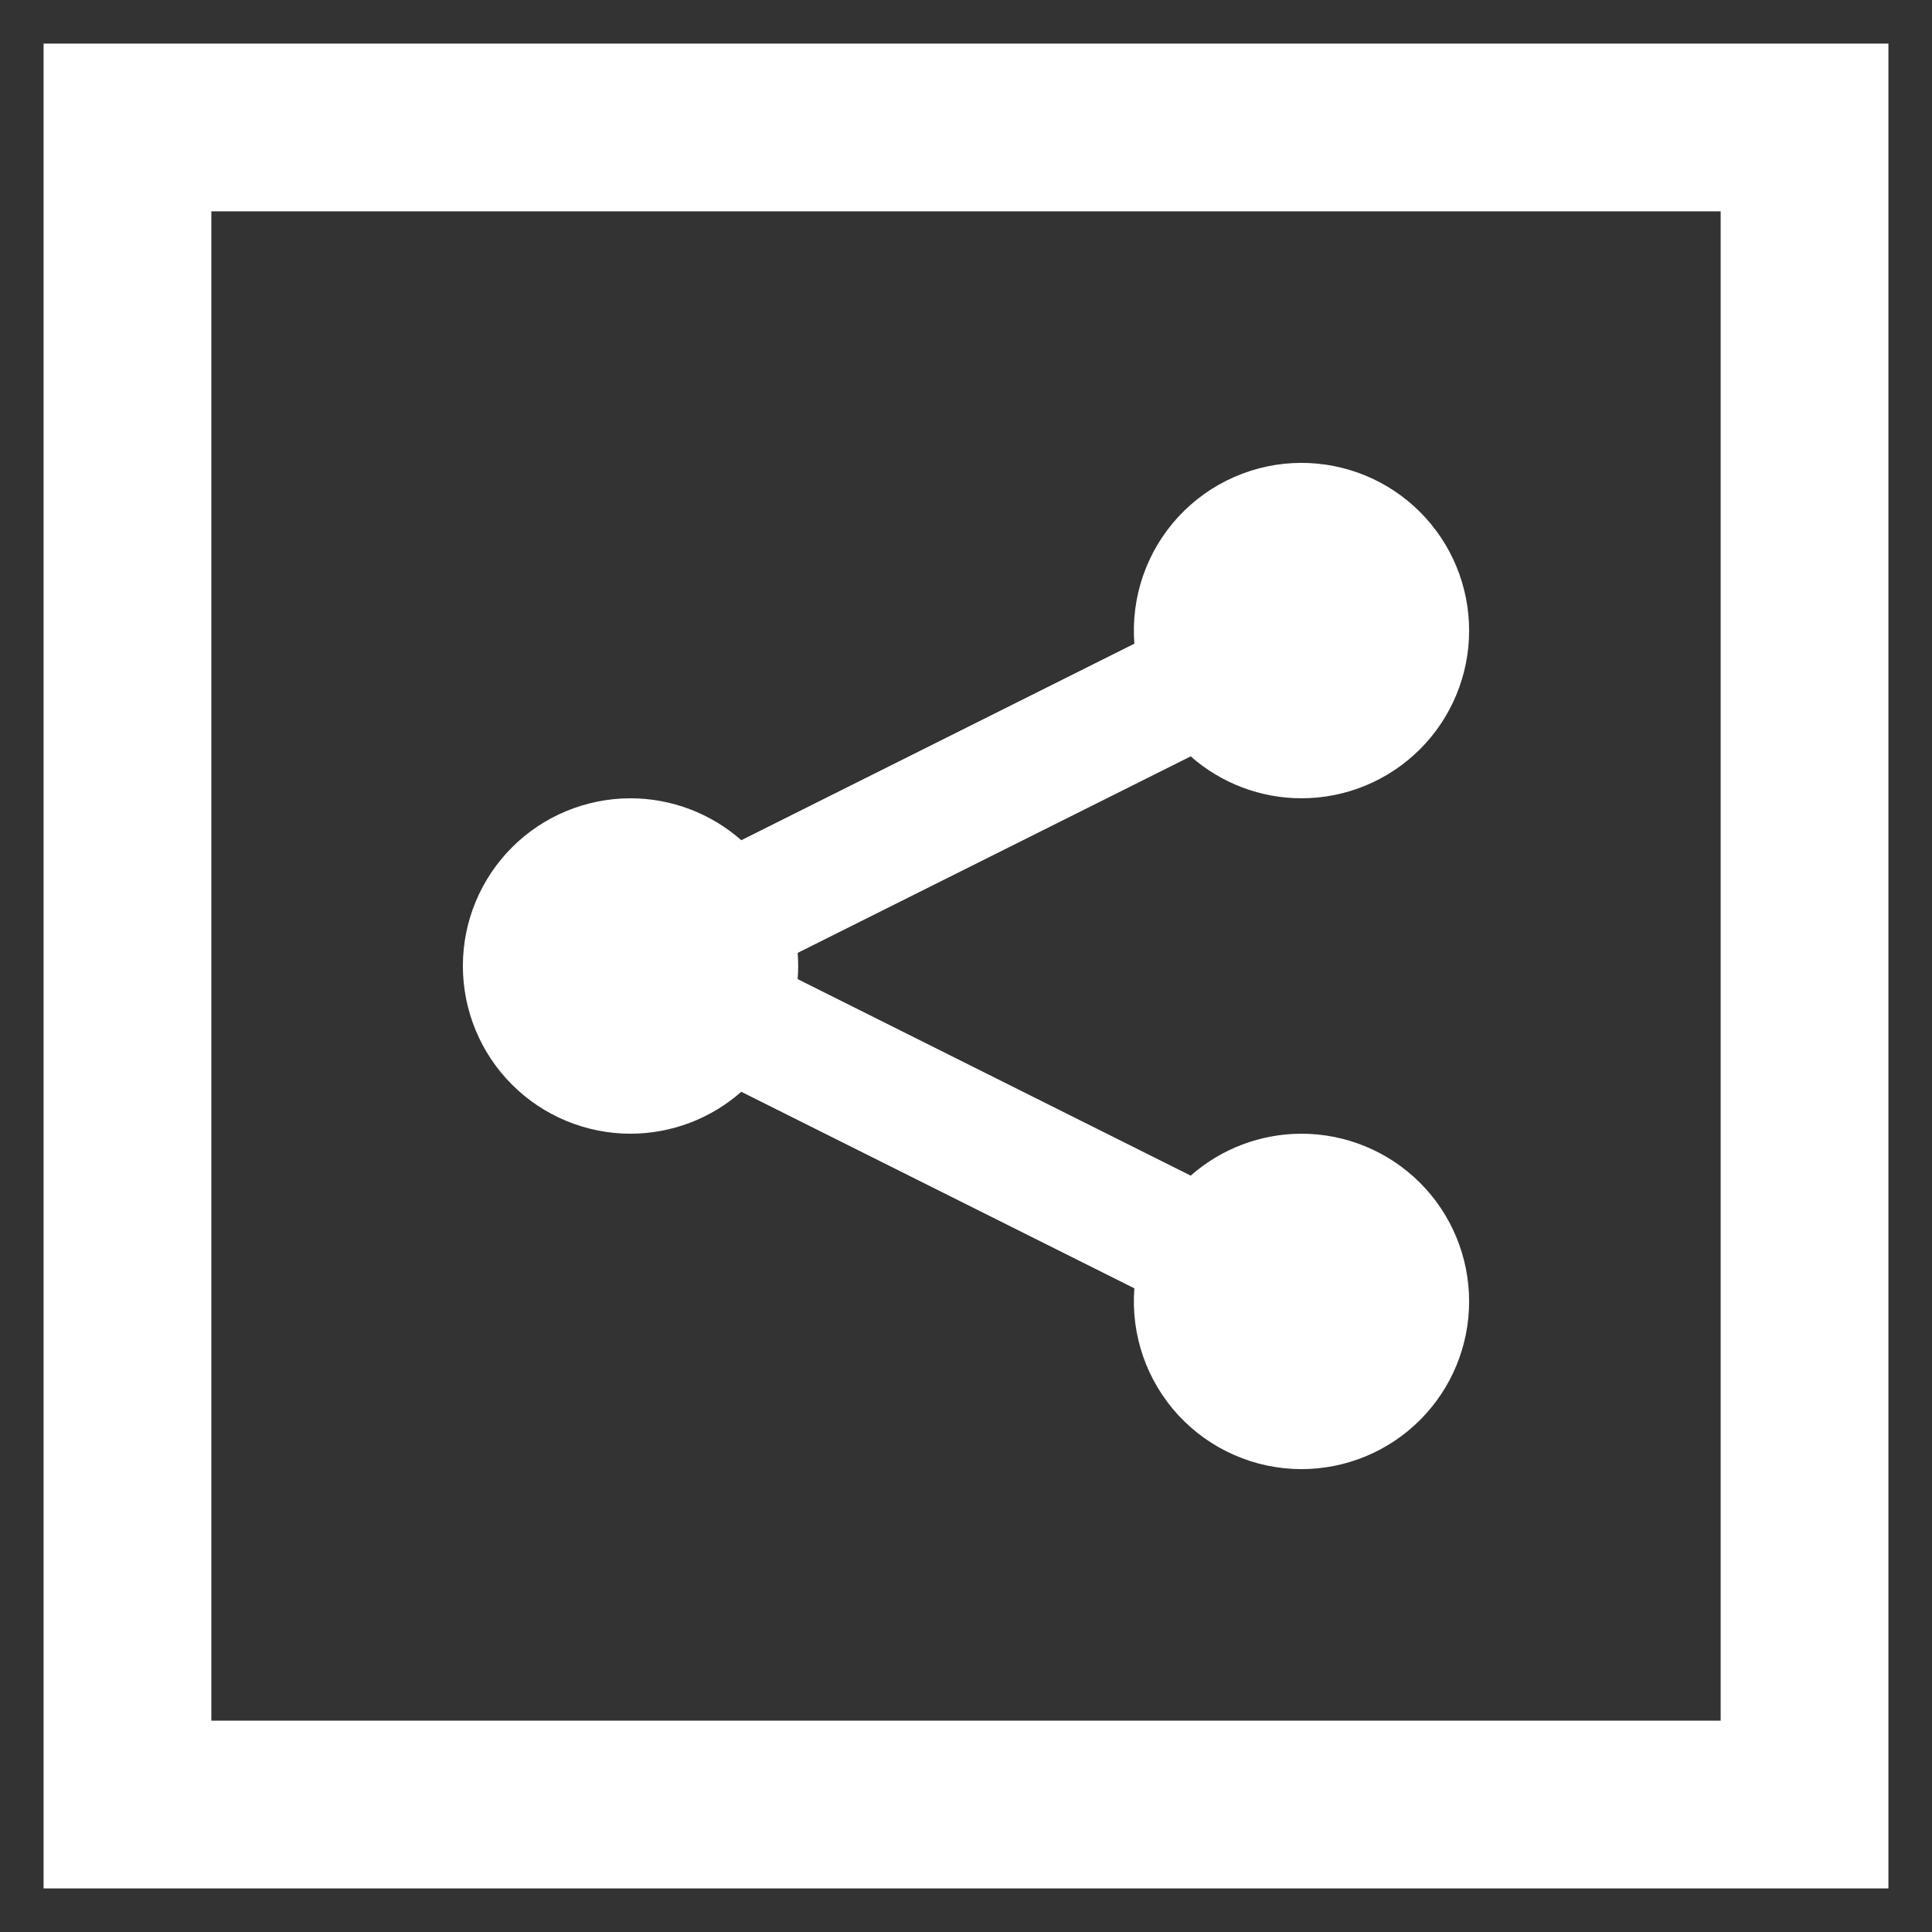 <svg width="36" height="36" viewBox="0 0 36 36" fill="none" xmlns="http://www.w3.org/2000/svg">
<rect x="0" y="0" width="36" height="36" fill="#333333" stroke="none"/>
<path d="M0.812 0.812V35.188H35.188V0.812H0.812ZM3.938 3.938H32.062V32.062H3.938V3.938ZM24.25 8.625C23.819 8.625 23.393 8.715 22.999 8.888C22.604 9.06 22.25 9.313 21.957 9.629C21.665 9.946 21.441 10.319 21.3 10.726C21.159 11.133 21.104 11.565 21.137 11.994L13.813 15.656C13.243 15.154 12.51 14.876 11.75 14.875C10.921 14.875 10.126 15.204 9.54 15.79C8.954 16.376 8.625 17.171 8.625 18C8.625 18.829 8.954 19.624 9.54 20.21C10.126 20.796 10.921 21.125 11.75 21.125C12.51 21.124 13.243 20.846 13.813 20.344L21.137 24.006C21.104 24.435 21.159 24.867 21.3 25.274C21.441 25.681 21.665 26.054 21.957 26.371C22.25 26.687 22.604 26.94 22.999 27.112C23.393 27.285 23.819 27.375 24.25 27.375C25.079 27.375 25.874 27.046 26.46 26.46C27.046 25.874 27.375 25.079 27.375 24.25C27.375 23.421 27.046 22.626 26.46 22.04C25.874 21.454 25.079 21.125 24.25 21.125C23.49 21.126 22.757 21.404 22.187 21.906L14.863 18.244C14.876 18.082 14.876 17.918 14.863 17.756L22.187 14.094C22.757 14.596 23.49 14.874 24.25 14.875C25.079 14.875 25.874 14.546 26.46 13.96C27.046 13.374 27.375 12.579 27.375 11.75C27.375 10.921 27.046 10.126 26.46 9.54C25.874 8.954 25.079 8.625 24.25 8.625Z" fill="white"/>
</svg>
